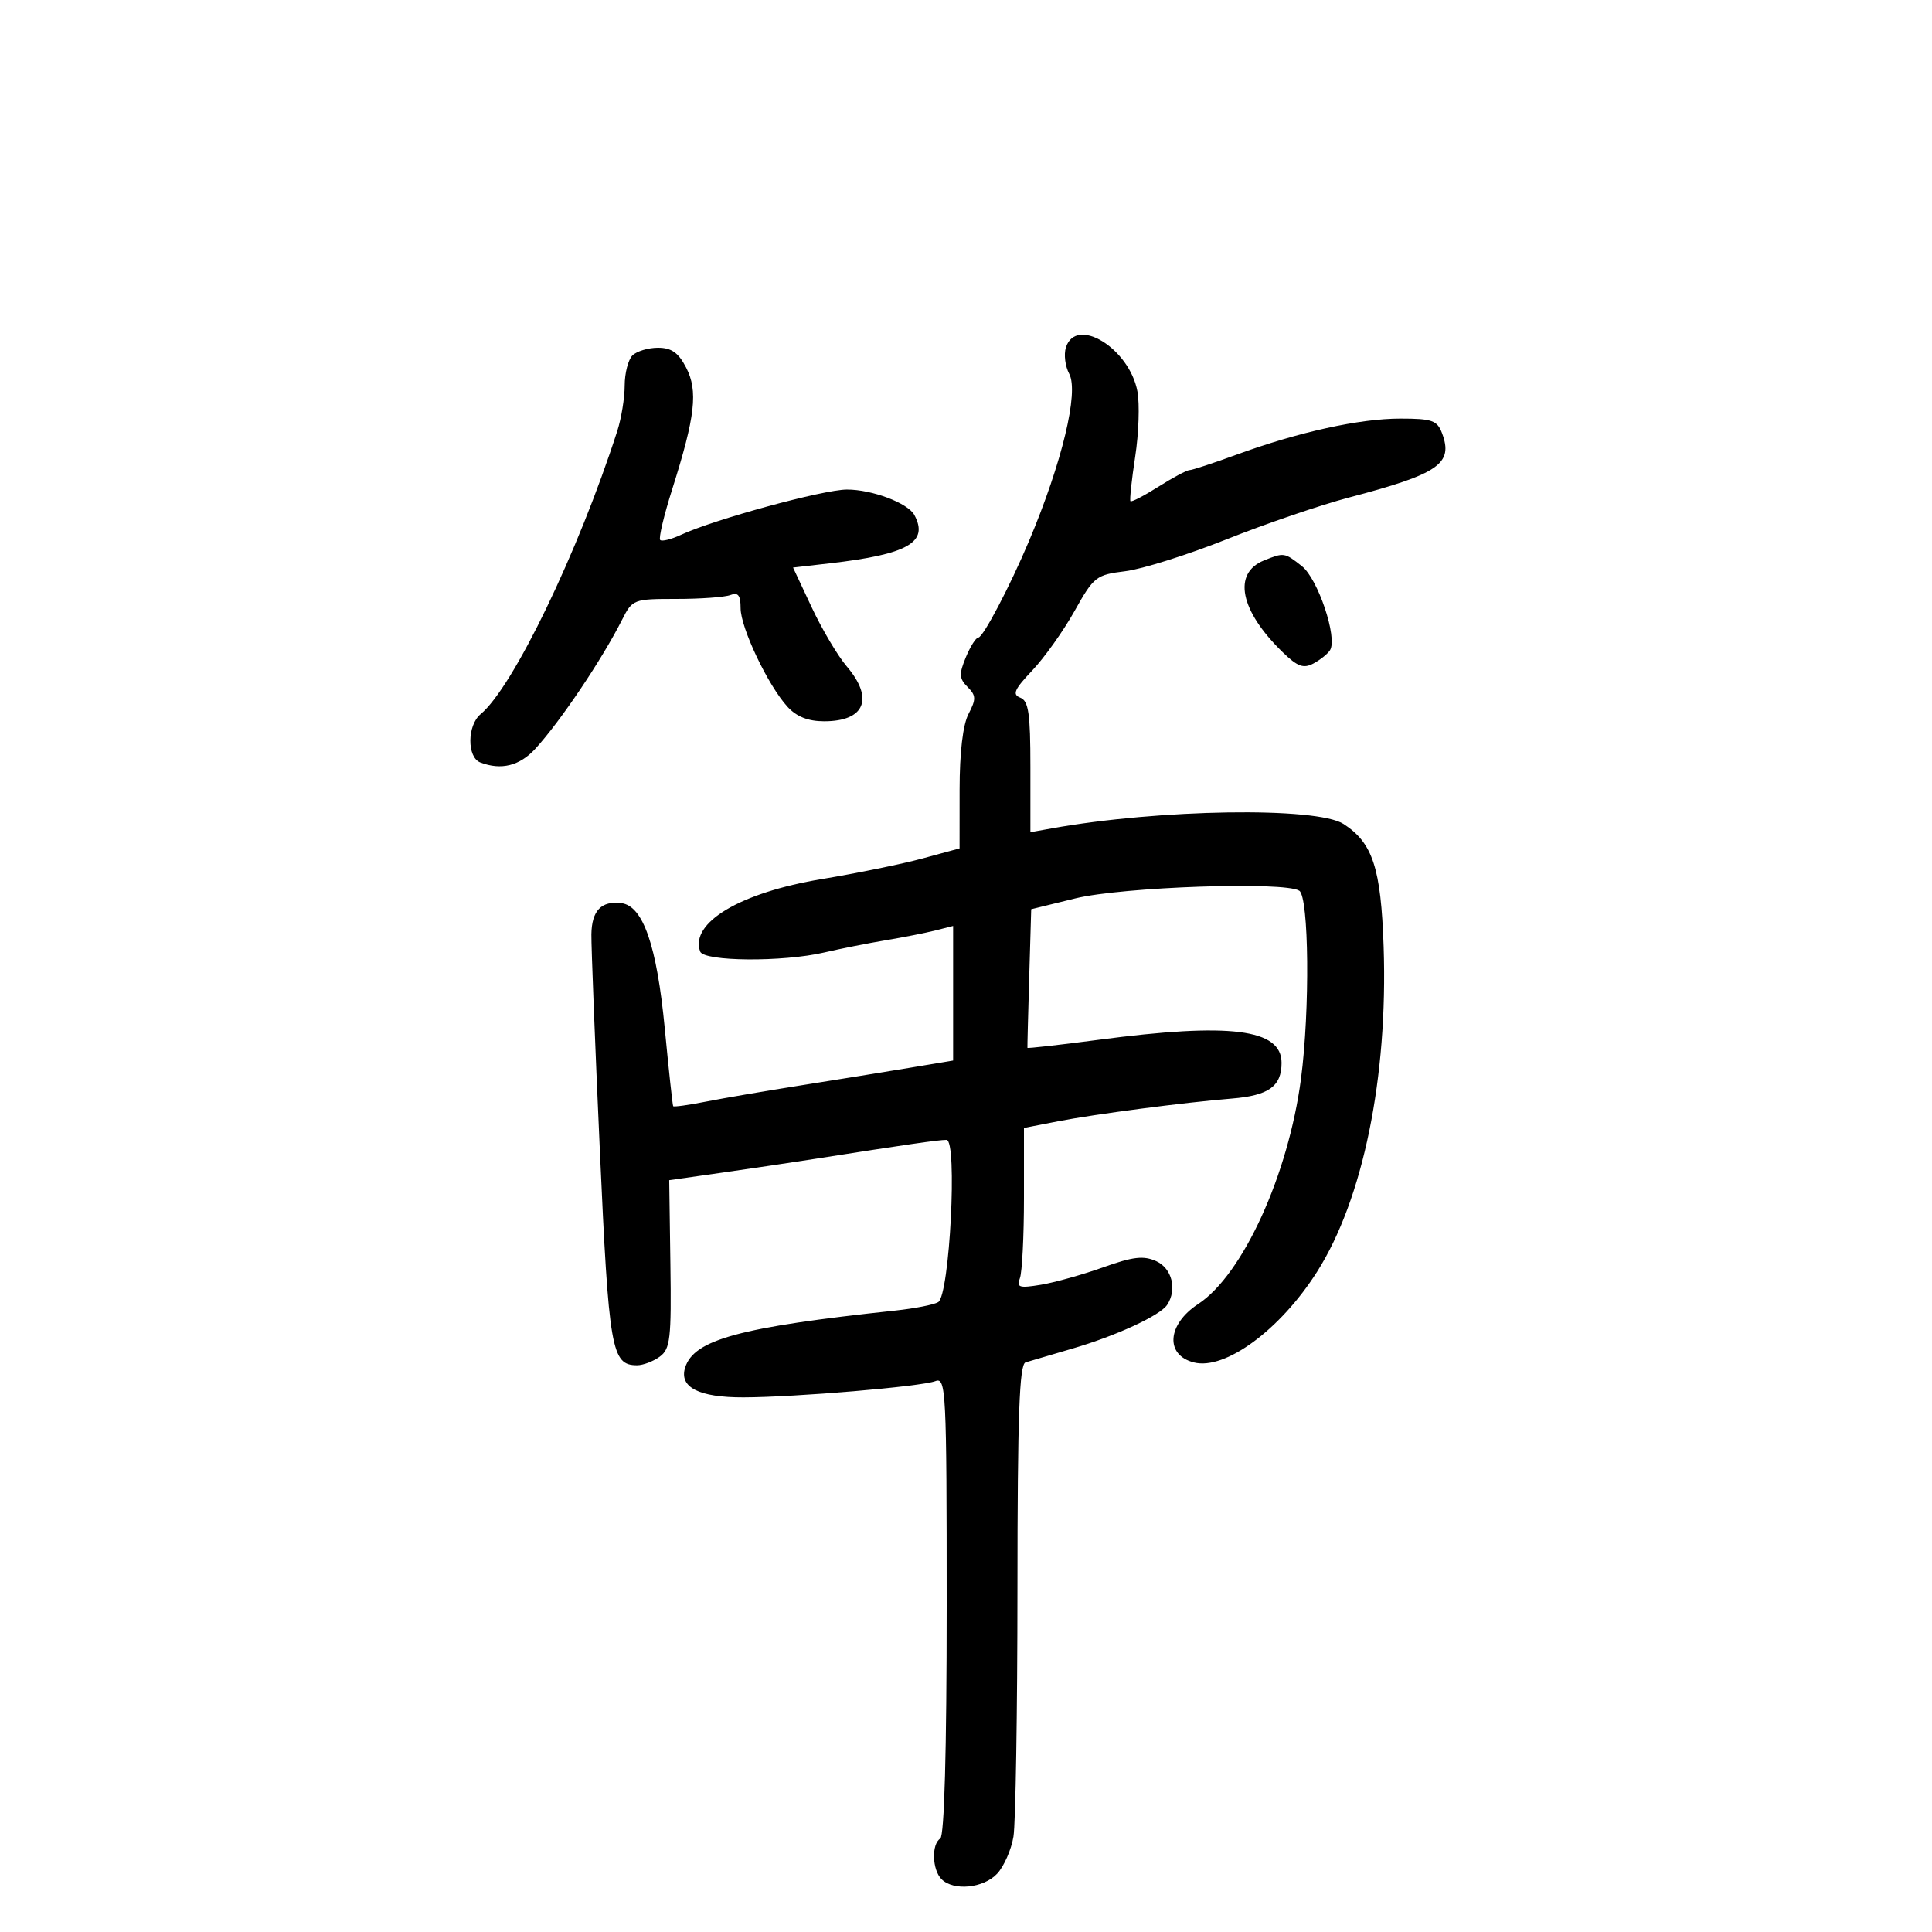 <svg xmlns="http://www.w3.org/2000/svg" width="300" height="300" viewBox="0 0 300 300" version="1.1">
	<path d="M 165.512 53.962 C 165.169 55.041, 165.403 56.884, 166.030 58.056 C 167.548 60.892, 164.916 71.830, 159.788 84 C 156.813 91.062, 152.643 99, 151.910 99 C 151.543 99, 150.671 100.380, 149.973 102.066 C 148.898 104.660, 148.939 105.368, 150.239 106.668 C 151.570 107.998, 151.590 108.559, 150.394 110.852 C 149.515 112.537, 149.010 116.816, 149.006 122.618 L 149 131.736 143.250 133.301 C 140.088 134.161, 133.055 135.601, 127.622 136.501 C 114.965 138.597, 107.112 143.270, 108.718 147.750 C 109.279 149.313, 121.551 149.407, 128 147.898 C 130.475 147.319, 134.750 146.470, 137.500 146.010 C 140.250 145.551, 143.738 144.862, 145.250 144.479 L 148 143.783 148 154.231 L 148 164.679 141.250 165.807 C 137.537 166.427, 130 167.645, 124.500 168.514 C 119 169.382, 112.295 170.530, 109.600 171.063 C 106.905 171.597, 104.623 171.914, 104.529 171.767 C 104.434 171.620, 103.847 166.177, 103.223 159.670 C 101.992 146.837, 99.860 140.674, 96.500 140.244 C 93.376 139.845, 91.883 141.396, 91.831 145.096 C 91.805 146.968, 92.395 162.044, 93.142 178.597 C 94.545 209.695, 94.945 212, 98.931 212 C 99.859 212, 101.442 211.397, 102.450 210.660 C 104.081 209.467, 104.262 207.894, 104.099 196.289 L 103.916 183.258 112.208 182.077 C 116.769 181.427, 123.200 180.473, 126.500 179.955 C 140.663 177.733, 145.743 177, 146.974 177 C 148.700 177, 147.468 201.093, 145.685 202.195 C 145.043 202.592, 142.038 203.181, 139.009 203.505 C 114.882 206.081, 107.766 208.010, 106.391 212.344 C 105.416 215.415, 108.513 217.002, 115.441 216.984 C 123.526 216.962, 143.056 215.310, 145.250 214.462 C 146.897 213.826, 147 215.888, 147 249.334 C 147 271.954, 146.636 285.107, 146 285.500 C 144.618 286.354, 144.744 290.344, 146.200 291.800 C 148.073 293.673, 152.725 293.211, 154.840 290.942 C 155.894 289.810, 157.032 287.222, 157.368 285.192 C 157.703 283.161, 157.983 265.848, 157.989 246.719 C 157.998 219.774, 158.282 211.850, 159.250 211.551 C 159.938 211.338, 163.200 210.378, 166.500 209.417 C 173.289 207.440, 180.140 204.277, 181.235 202.616 C 182.806 200.229, 181.990 196.953, 179.547 195.839 C 177.577 194.942, 175.949 195.130, 171.297 196.791 C 168.108 197.930, 163.752 199.149, 161.616 199.501 C 158.273 200.052, 157.820 199.911, 158.366 198.489 C 158.715 197.580, 159 191.956, 159 185.990 L 159 175.143 164.250 174.122 C 170.028 172.998, 183.813 171.193, 191.282 170.583 C 197.006 170.115, 199 168.682, 199 165.038 C 199 159.761, 191.025 158.759, 170.539 161.464 C 164.510 162.260, 159.560 162.819, 159.539 162.706 C 159.517 162.592, 159.641 157.704, 159.813 151.842 L 160.125 141.185 166.987 139.503 C 174.310 137.709, 199.476 136.846, 201.750 138.312 C 203.257 139.284, 203.419 156.841, 202.019 167.500 C 200.058 182.433, 192.971 197.953, 186.038 202.500 C 181.222 205.658, 180.886 210.431, 185.399 211.564 C 190.253 212.782, 198.783 206.502, 204.503 197.500 C 211.652 186.248, 215.537 167.289, 214.851 147 C 214.438 134.803, 213.160 130.886, 208.634 127.953 C 204.468 125.254, 180.013 125.625, 163.250 128.642 L 160 129.227 160 119.082 C 160 110.781, 159.714 108.828, 158.428 108.334 C 157.154 107.845, 157.505 107.047, 160.283 104.116 C 162.167 102.127, 165.121 97.976, 166.848 94.890 C 169.846 89.531, 170.199 89.254, 174.743 88.696 C 177.359 88.375, 184.450 86.139, 190.500 83.729 C 196.550 81.318, 205.100 78.401, 209.500 77.245 C 223.453 73.579, 225.712 72.013, 223.914 67.250 C 223.172 65.284, 222.354 65, 217.446 65 C 211.099 65, 201.608 67.092, 191.975 70.614 C 188.387 71.926, 185.115 73, 184.705 73 C 184.296 73, 182.127 74.157, 179.886 75.572 C 177.645 76.987, 175.688 77.999, 175.537 77.822 C 175.387 77.645, 175.718 74.535, 176.273 70.910 C 176.828 67.286, 176.983 62.724, 176.617 60.772 C 175.363 54.085, 167.084 49.008, 165.512 53.962 M 98.200 55.200 C 97.540 55.860, 97 57.966, 97 59.879 C 97 61.792, 96.482 64.965, 95.849 66.929 C 89.782 85.758, 79.673 106.707, 74.636 110.887 C 72.532 112.633, 72.496 117.593, 74.582 118.393 C 77.828 119.639, 80.699 118.920, 83.140 116.250 C 87.026 112, 93.478 102.405, 96.586 96.250 C 98.196 93.063, 98.359 93, 105.032 93 C 108.775 93, 112.548 92.727, 113.418 92.393 C 114.614 91.934, 115 92.430, 115 94.426 C 115 97.482, 119.270 106.464, 122.285 109.750 C 123.697 111.290, 125.493 112, 127.974 112 C 134.307 112, 135.749 108.482, 131.473 103.465 C 130.083 101.834, 127.640 97.716, 126.045 94.313 L 123.144 88.126 128.822 87.474 C 140.980 86.077, 144.254 84.211, 141.985 79.971 C 140.991 78.114, 135.399 76.005, 131.500 76.017 C 127.833 76.029, 110.892 80.651, 105.746 83.044 C 104.231 83.749, 102.776 84.110, 102.513 83.846 C 102.250 83.583, 103.094 80.022, 104.390 75.934 C 107.962 64.664, 108.415 60.704, 106.547 57.091 C 105.343 54.763, 104.264 54, 102.174 54 C 100.648 54, 98.860 54.540, 98.200 55.200 M 196.280 87.020 C 191.354 89.002, 192.540 94.838, 199.175 101.276 C 201.488 103.520, 202.404 103.854, 203.962 103.020 C 205.022 102.453, 206.176 101.524, 206.527 100.956 C 207.721 99.025, 204.652 89.872, 202.152 87.905 C 199.450 85.779, 199.387 85.770, 196.280 87.020" stroke="none" fill="black" fill-rule="evenodd"/>
</svg>